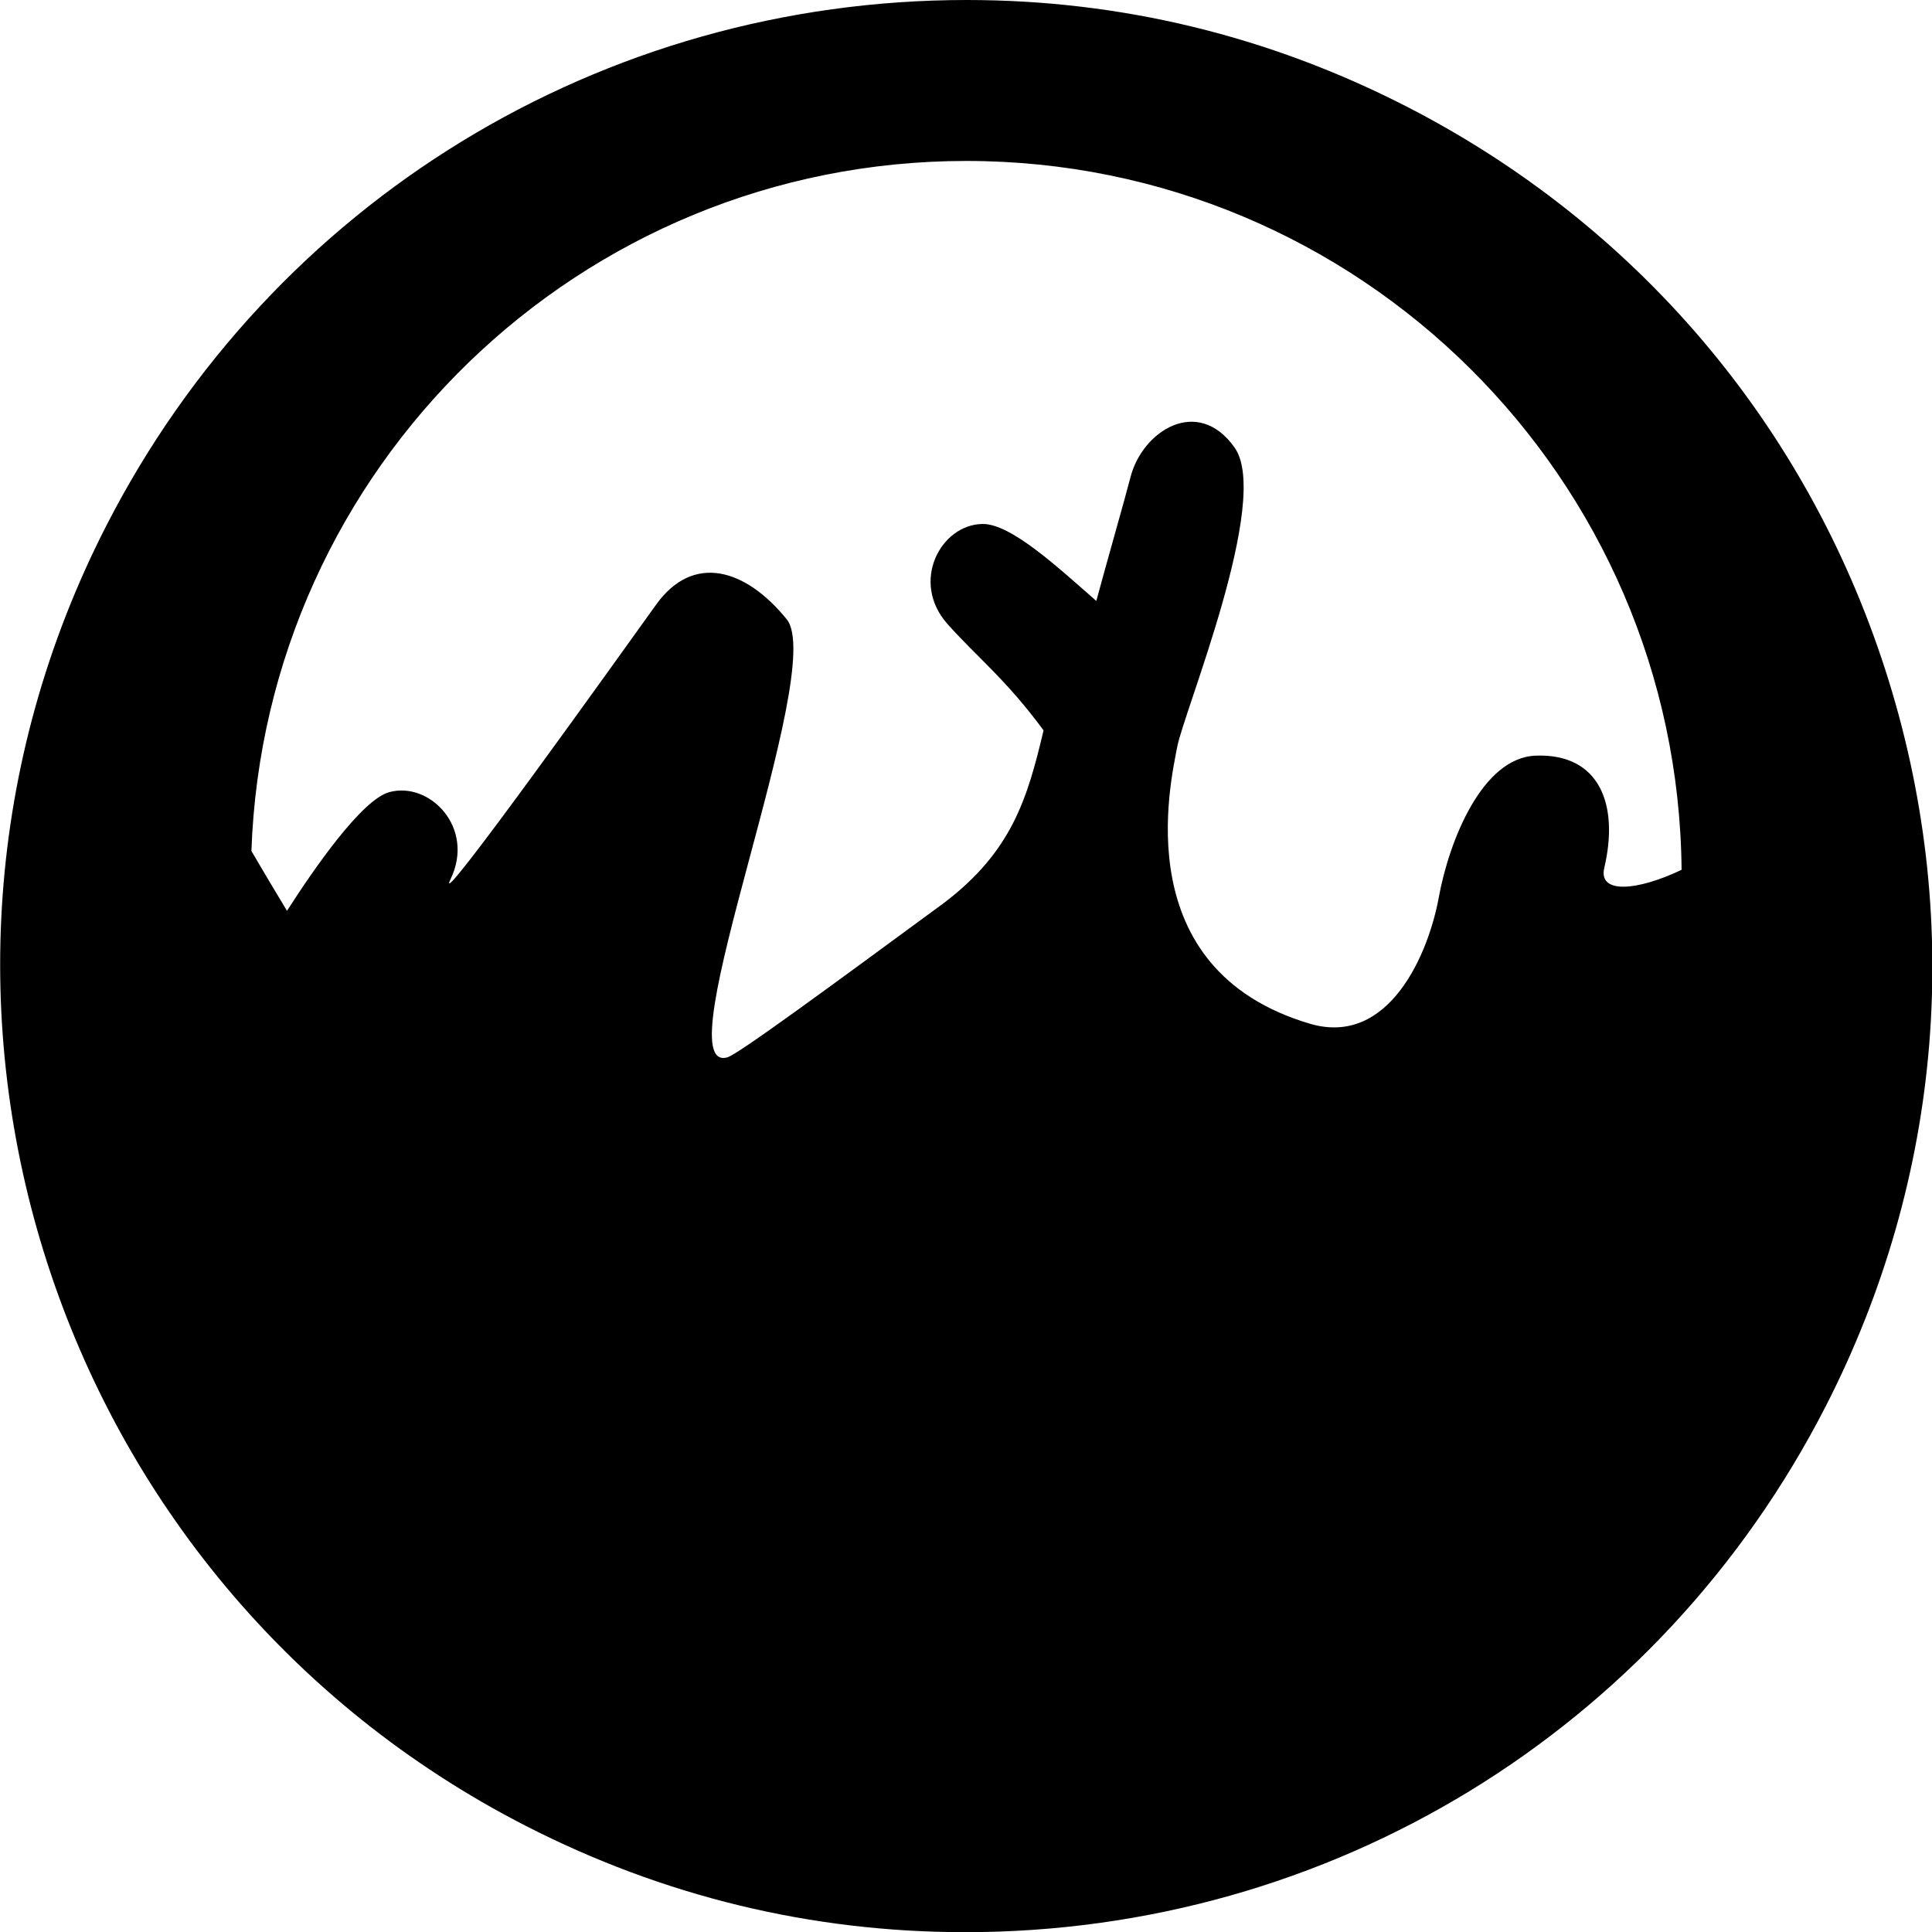 <?xml version="1.0" encoding="utf-8"?>
<!-- Generator: Adobe Illustrator 16.0.0, SVG Export Plug-In . SVG Version: 6.00 Build 0)  -->
<!DOCTYPE svg PUBLIC "-//W3C//DTD SVG 1.1//EN" "http://www.w3.org/Graphics/SVG/1.1/DTD/svg11.dtd">
<svg version="1.1" id="Layer_1" xmlns="http://www.w3.org/2000/svg" xmlns:xlink="http://www.w3.org/1999/xlink" x="0px" y="0px"
	 width="228.313px" height="228.323px" viewBox="0 0 228.313 228.323" style="enable-background:new 0 0 228.313 228.323;"
	 xml:space="preserve">

<path class="st348" d="M222.791,79.144c-9.355-29.018-29.455-52.657-56.586-66.562C149.91,4.231,132.428,0,114.244,0
	C71.158,0,32.199,23.799,12.57,62.114c-28.707,56.014-6.492,124.934,49.527,153.638c16.293,8.35,33.779,12.582,51.961,12.582
	c43.088,0,82.045-23.801,101.678-62.114C229.645,139.086,232.148,108.163,222.791,79.144z M189.584,102.564
	c1.768-7.501-0.561-13.544-8.096-13.266c-6.342,0.224-10.236,10.08-11.453,16.711c-1.199,6.642-5.869,17.752-15.26,14.963
	c-21.678-6.435-16.43-28.552-15.668-32.666c0.752-4.124,11.166-29.248,6.789-35.416c-4.369-6.169-10.91-1.944-12.301,3.499
	c-0.561,2.22-3.051,10.93-4.039,14.627c-4.461-3.896-10.086-9.159-13.463-9.095c-4.934,0.071-8.59,6.877-4.07,11.884
	c3.637,4.046,6.783,6.403,11.299,12.501c-1.92,8.127-3.77,14.345-11.834,20.446c-13.316,9.779-24.275,17.854-25.545,18.203
	c-7.711,2.112,11.891-45.775,7.027-51.77c-4.857-5.989-11.059-7.853-15.451-1.709c-3.705,5.154-26.641,37.304-24.273,32.418
	c2.936-6.096-2.482-11.585-7.242-10.284c-3.254,0.894-8.889,9.027-12.09,14.028c-1.641-2.722-3.098-5.173-4.203-7.071
	c1.588-45.303,38.793-81.547,84.477-81.547c46.432,0,84.107,37.435,84.533,83.769C193.43,105.31,188.855,105.665,189.584,102.564z"
	/>
</svg>
